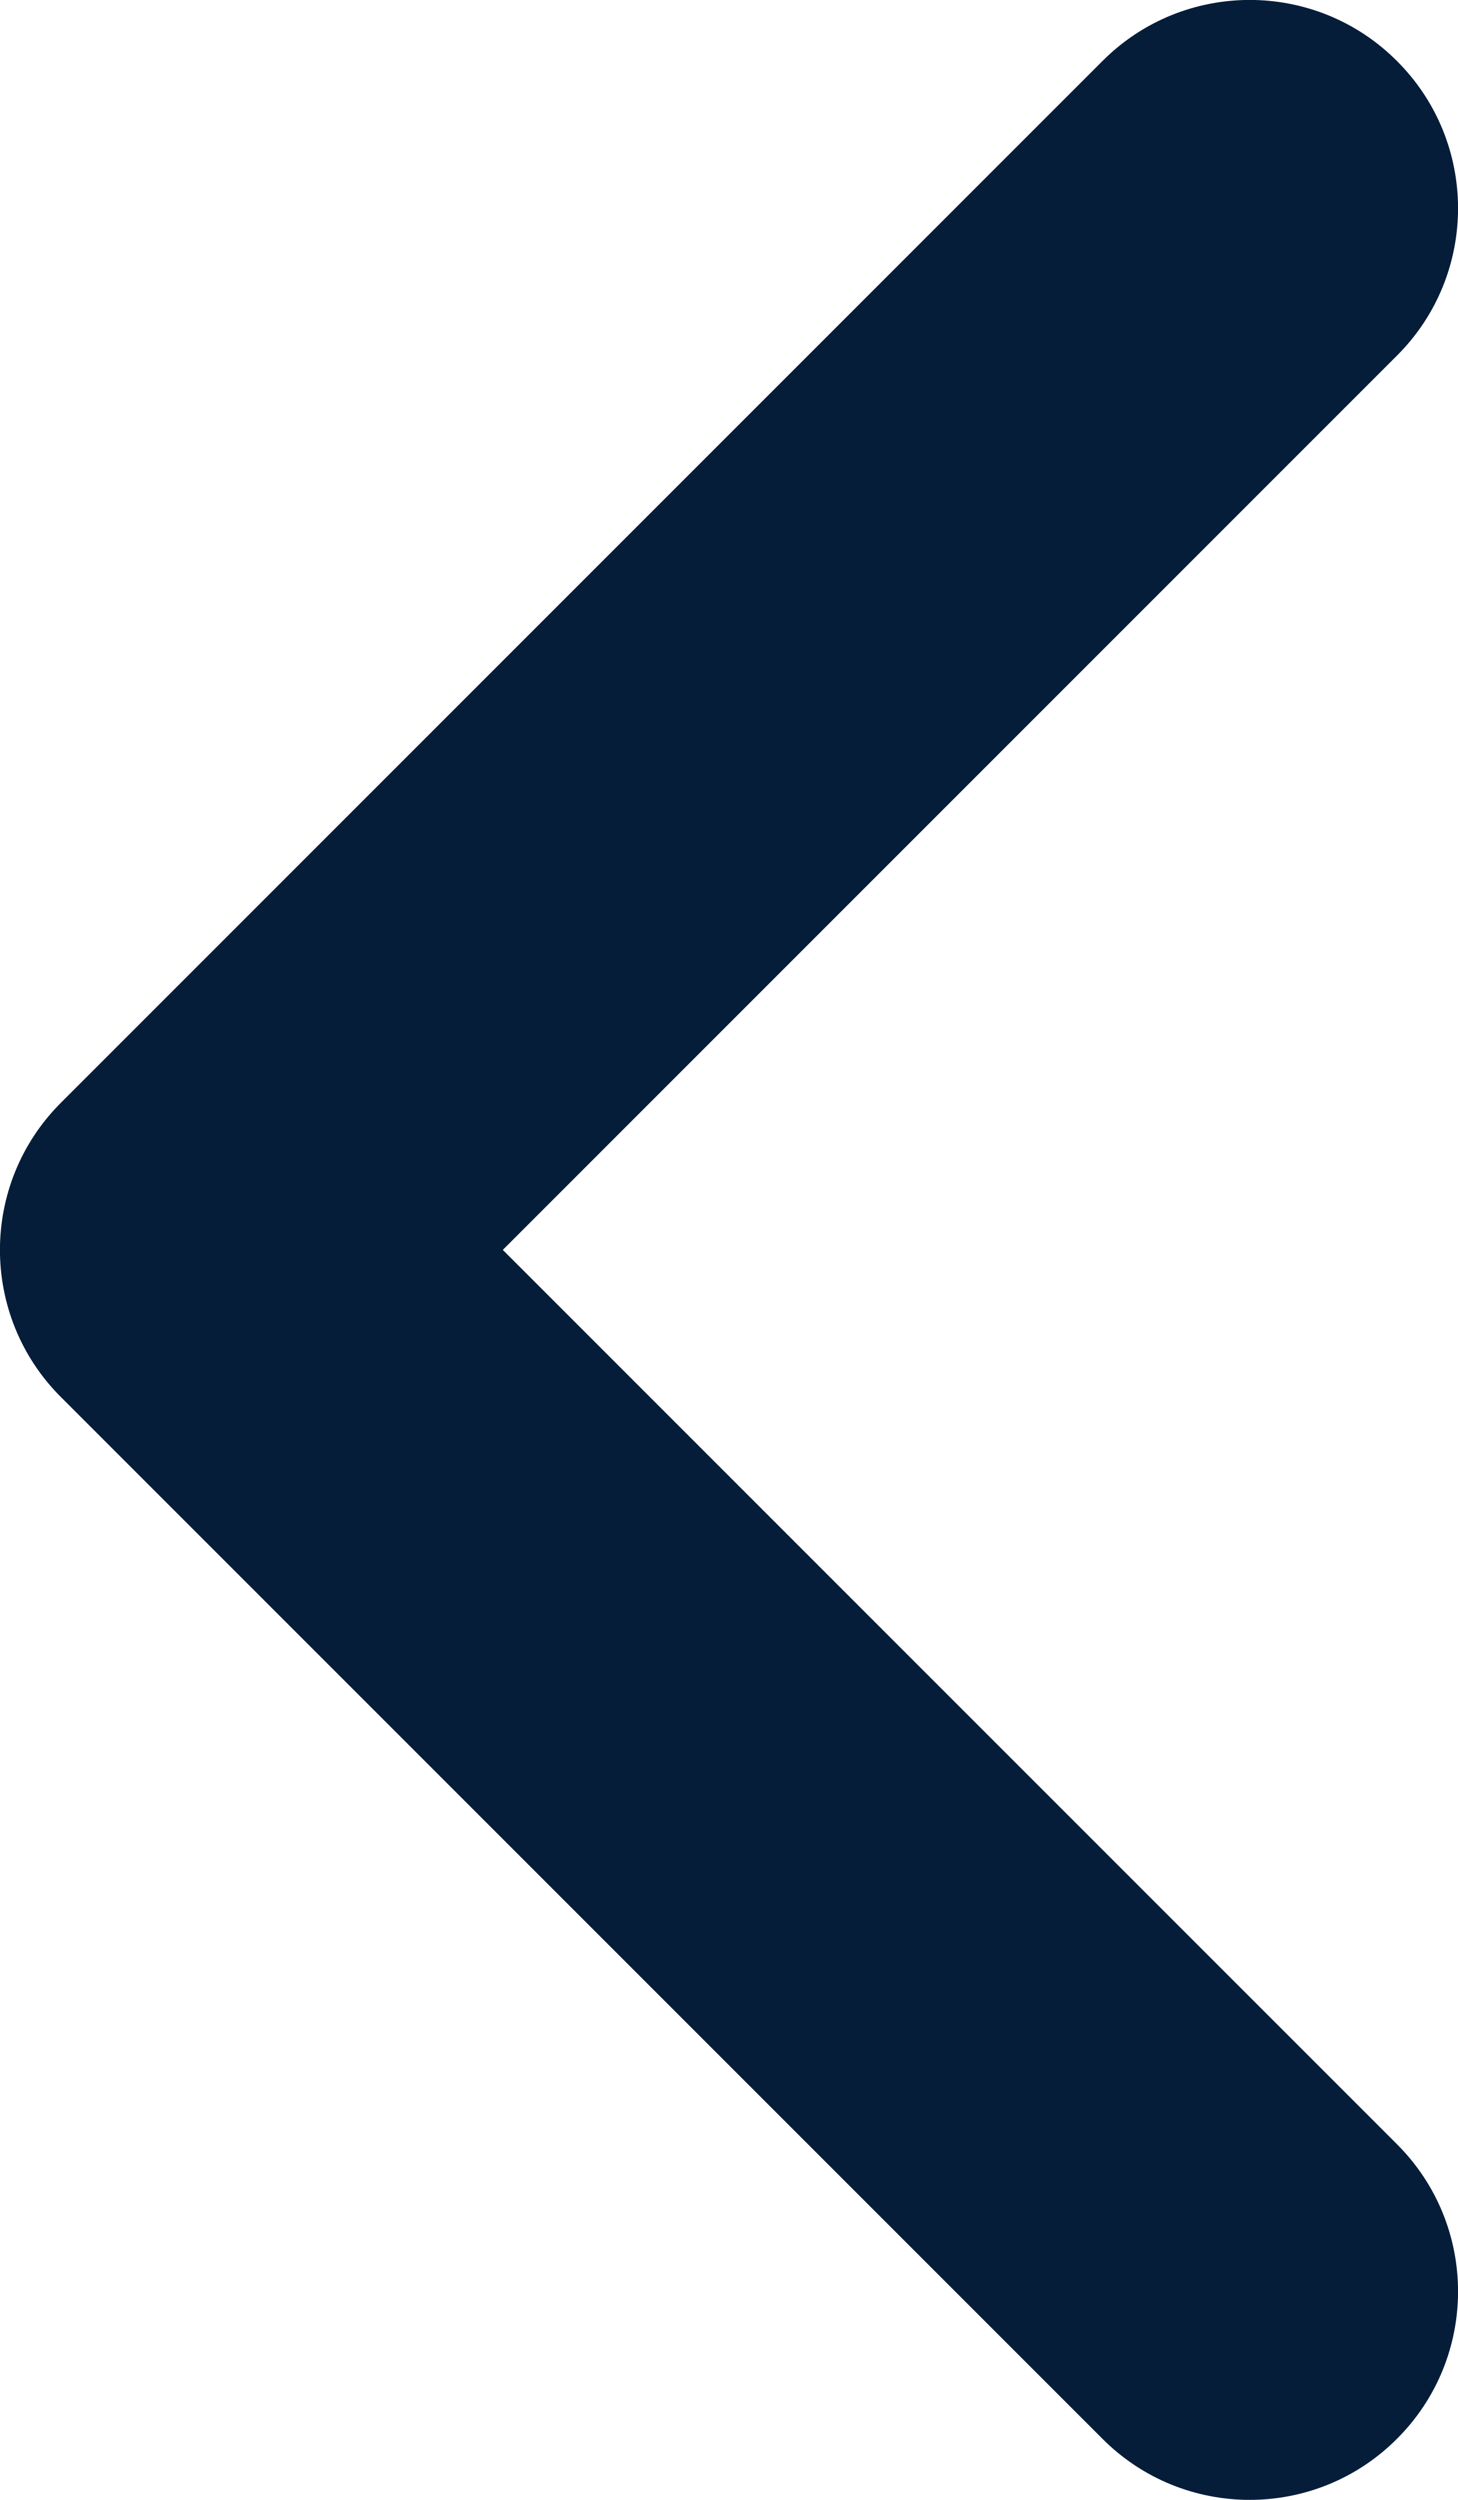 
<svg width="7px" height="12px" viewBox="0 0 7 12" version="1.1" xmlns="http://www.w3.org/2000/svg" xmlns:xlink="http://www.w3.org/1999/xlink">
    <g fill="#051D39" stroke="none" stroke-width="1" fill-rule="evenodd">
        <g transform="translate(-894, -992)">
            <g transform="translate(886, 986)">
                <path d="M10.414,12 L14.707,16.293 C15.098,16.683 15.098,17.317 14.707,17.707 C14.317,18.098 13.683,18.098 13.293,17.707 L8.293,12.707 C7.902,12.317 7.902,11.683 8.293,11.293 L13.293,6.293 C13.683,5.902 14.317,5.902 14.707,6.293 C15.098,6.683 15.098,7.317 14.707,7.707 L10.414,12 Z"></path>
            </g>
        </g>
    </g>
</svg>